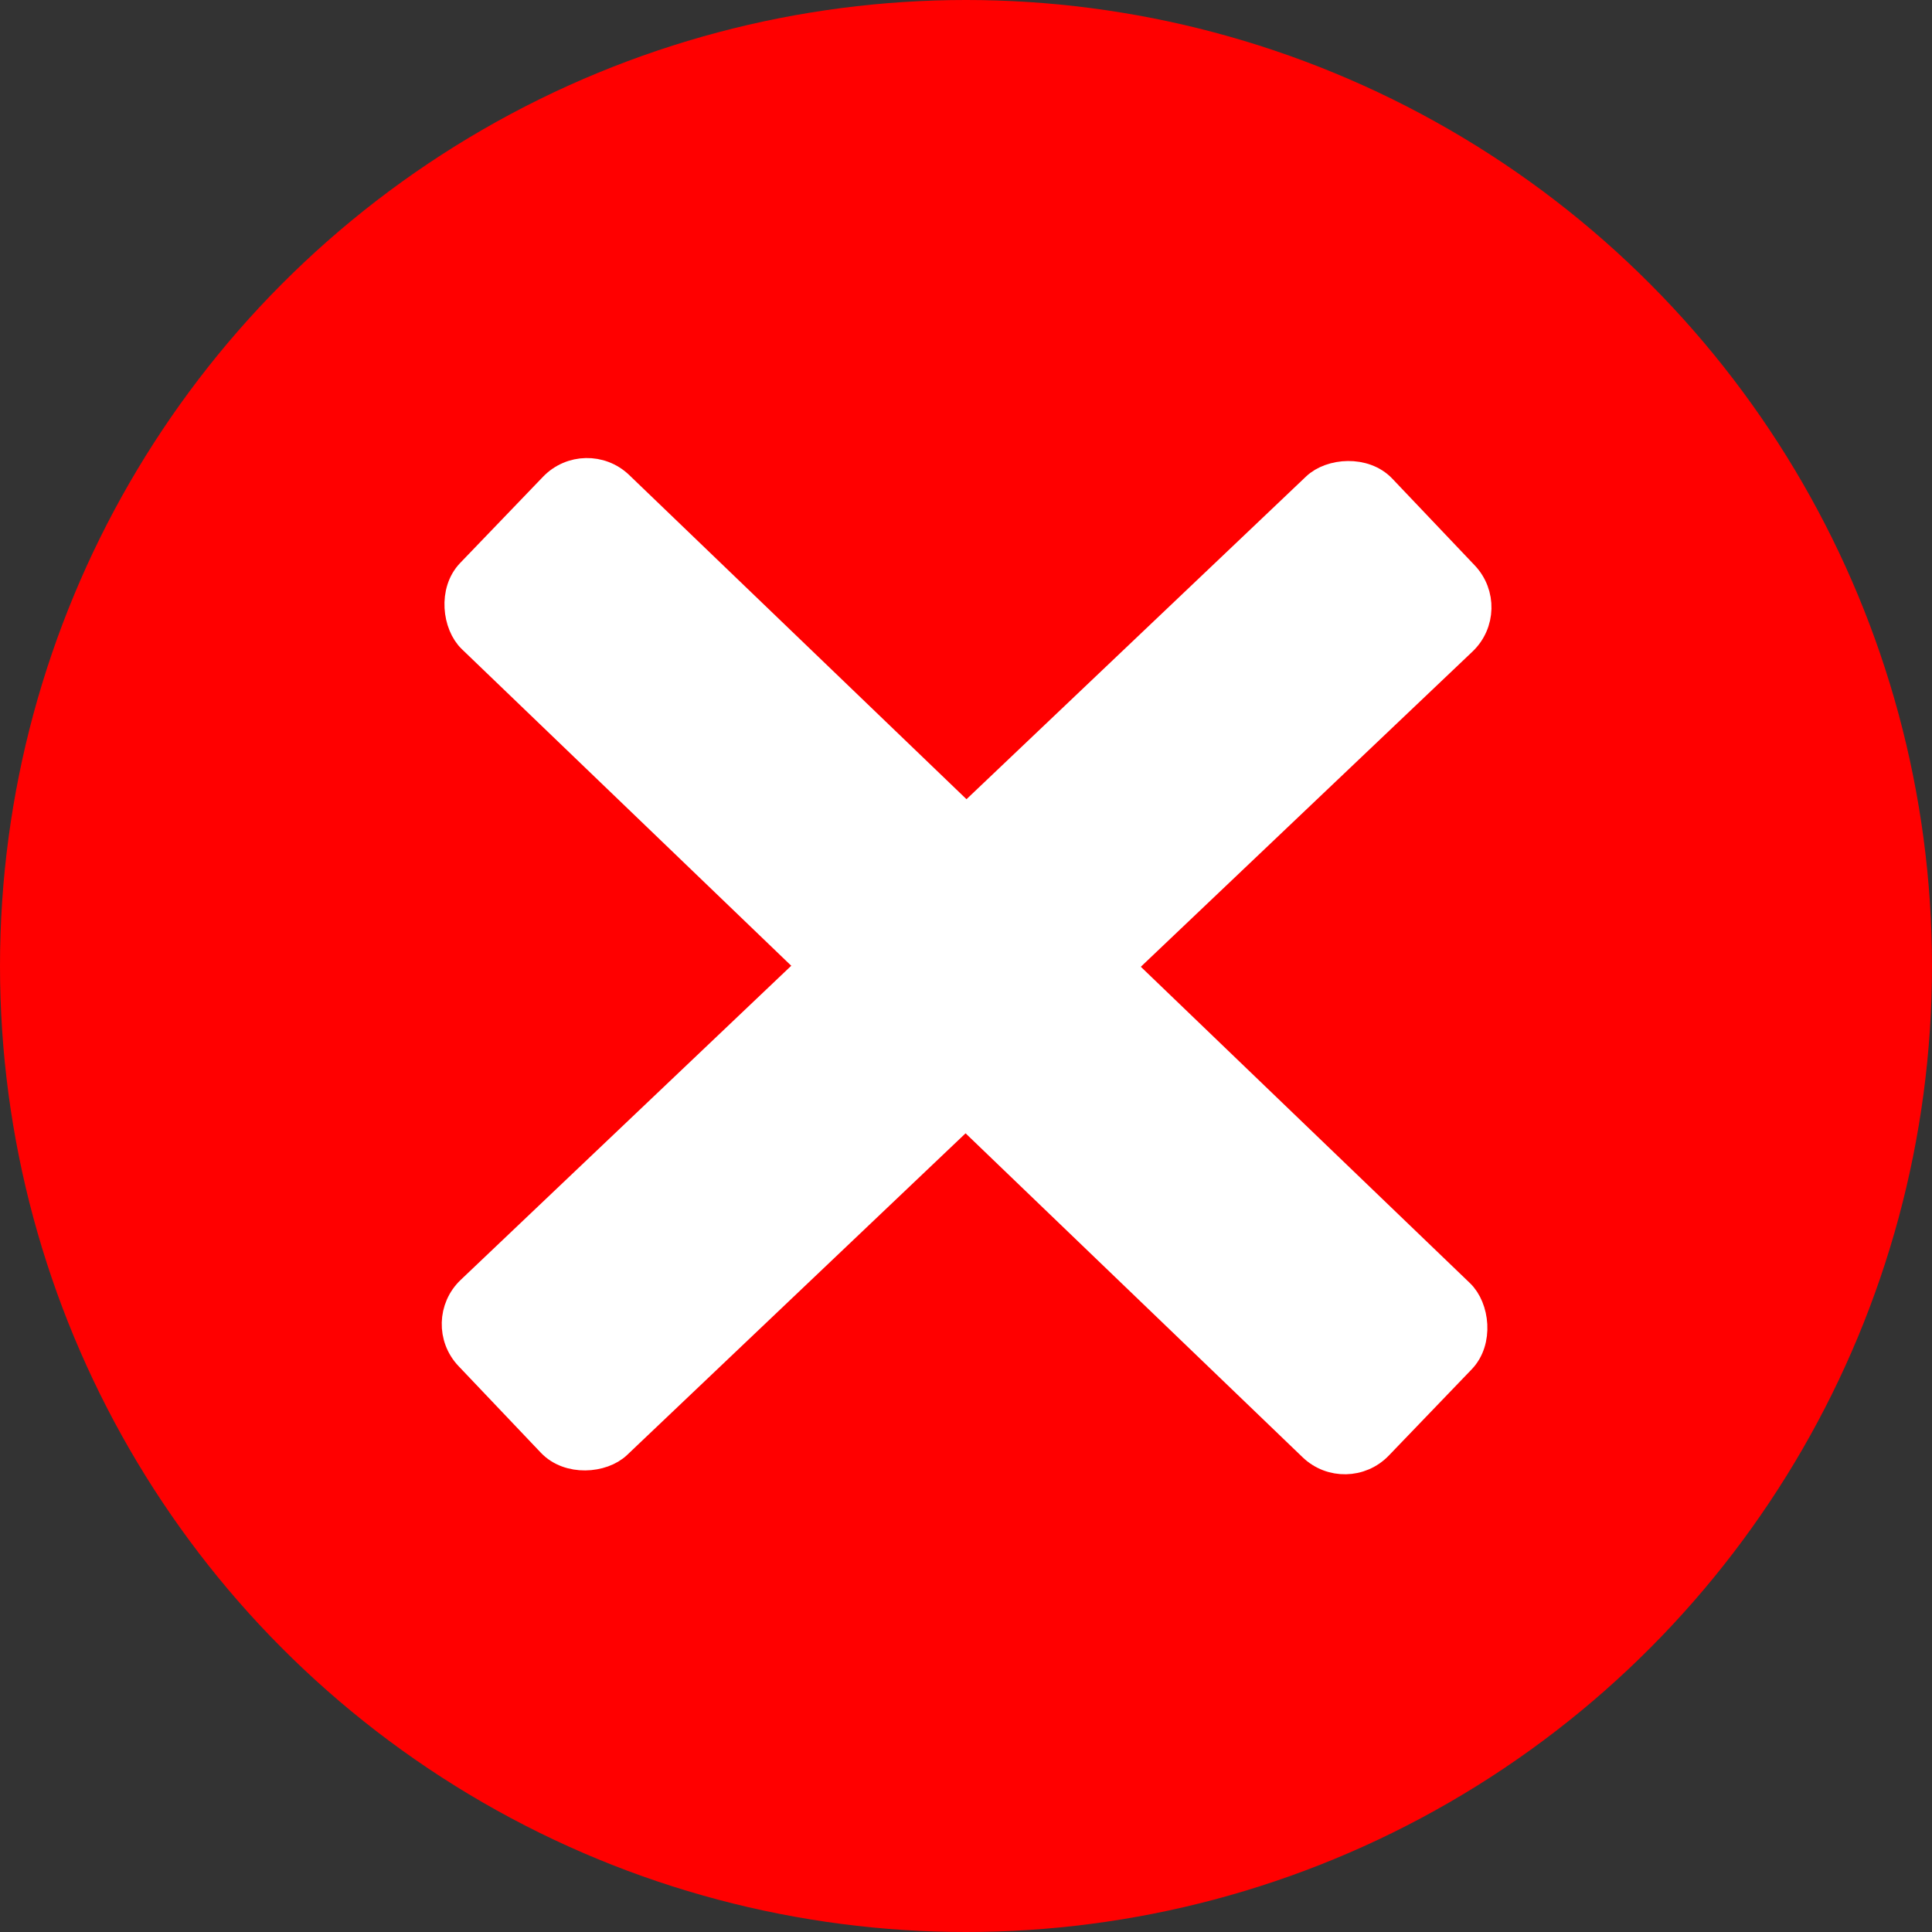 <?xml version="1.0" encoding="UTF-8" standalone="no"?>
<!-- Created with Inkscape (http://www.inkscape.org/) -->

<svg
   width="158.75mm"
   height="158.75mm"
   viewBox="0 0 158.75 158.75"
   version="1.1"
   id="svg1"
   inkscape:version="1.4.2 (ebf0e94, 2025-05-08)"
   sodipodi:docname="error.svg"
   inkscape:export-filename="error.png"
   inkscape:export-xdpi="96"
   inkscape:export-ydpi="96"
   xmlns:inkscape="http://www.inkscape.org/namespaces/inkscape"
   xmlns:sodipodi="http://sodipodi.sourceforge.net/DTD/sodipodi-0.dtd"
   xmlns="http://www.w3.org/2000/svg"
   xmlns:svg="http://www.w3.org/2000/svg">
  <rect x="0" y="0" width="158.75" height="158.75" fill="#333333" stroke="none"/>
  <sodipodi:namedview
     id="namedview1"
     pagecolor="#ffffff"
     bordercolor="#999999"
     borderopacity="1"
     inkscape:showpageshadow="2"
     inkscape:pageopacity="0"
     inkscape:pagecheckerboard="0"
     inkscape:deskcolor="#d1d1d1"
     inkscape:document-units="mm"
     showguides="false"
     inkscape:zoom="0.71891835"
     inkscape:cx="397.81986"
     inkscape:cy="276.80473"
     inkscape:window-width="1920"
     inkscape:window-height="1014"
     inkscape:window-x="0"
     inkscape:window-y="42"
     inkscape:window-maximized="1"
     inkscape:current-layer="layer1" />
  <defs
     id="defs1" />
  <g
     inkscape:label="Layer 1"
     inkscape:groupmode="layer"
     id="layer1">
    <circle
       style="fill:#ff0000;fill-opacity:1;stroke:none;stroke-width:3"
       id="path1"
       cx="79.375"
       cy="79.375"
       r="79.375"
       inkscape:label="path1" />
    <rect
       style="fill:#ffffff;fill-opacity:1;stroke:#ffffff;stroke-width:2.018;stroke-opacity:1"
       id="rect1"
       width="17.826"
       height="103.815"
       x="-6.677"
       y="60.323"
       rx="4"
       ry="4"
       transform="matrix(-0.693,0.721,0.721,0.693,0,0)" />
    <rect
       style="fill:#ffffff;fill-opacity:1;stroke:#ffffff;stroke-width:2.018;stroke-opacity:1"
       id="rect2"
       width="17.826"
       height="103.815"
       x="-121.128"
       y="-54.816"
       rx="4"
       ry="4"
       transform="matrix(-0.689,-0.725,-0.725,0.689,0,0)" />
  </g>
</svg>
